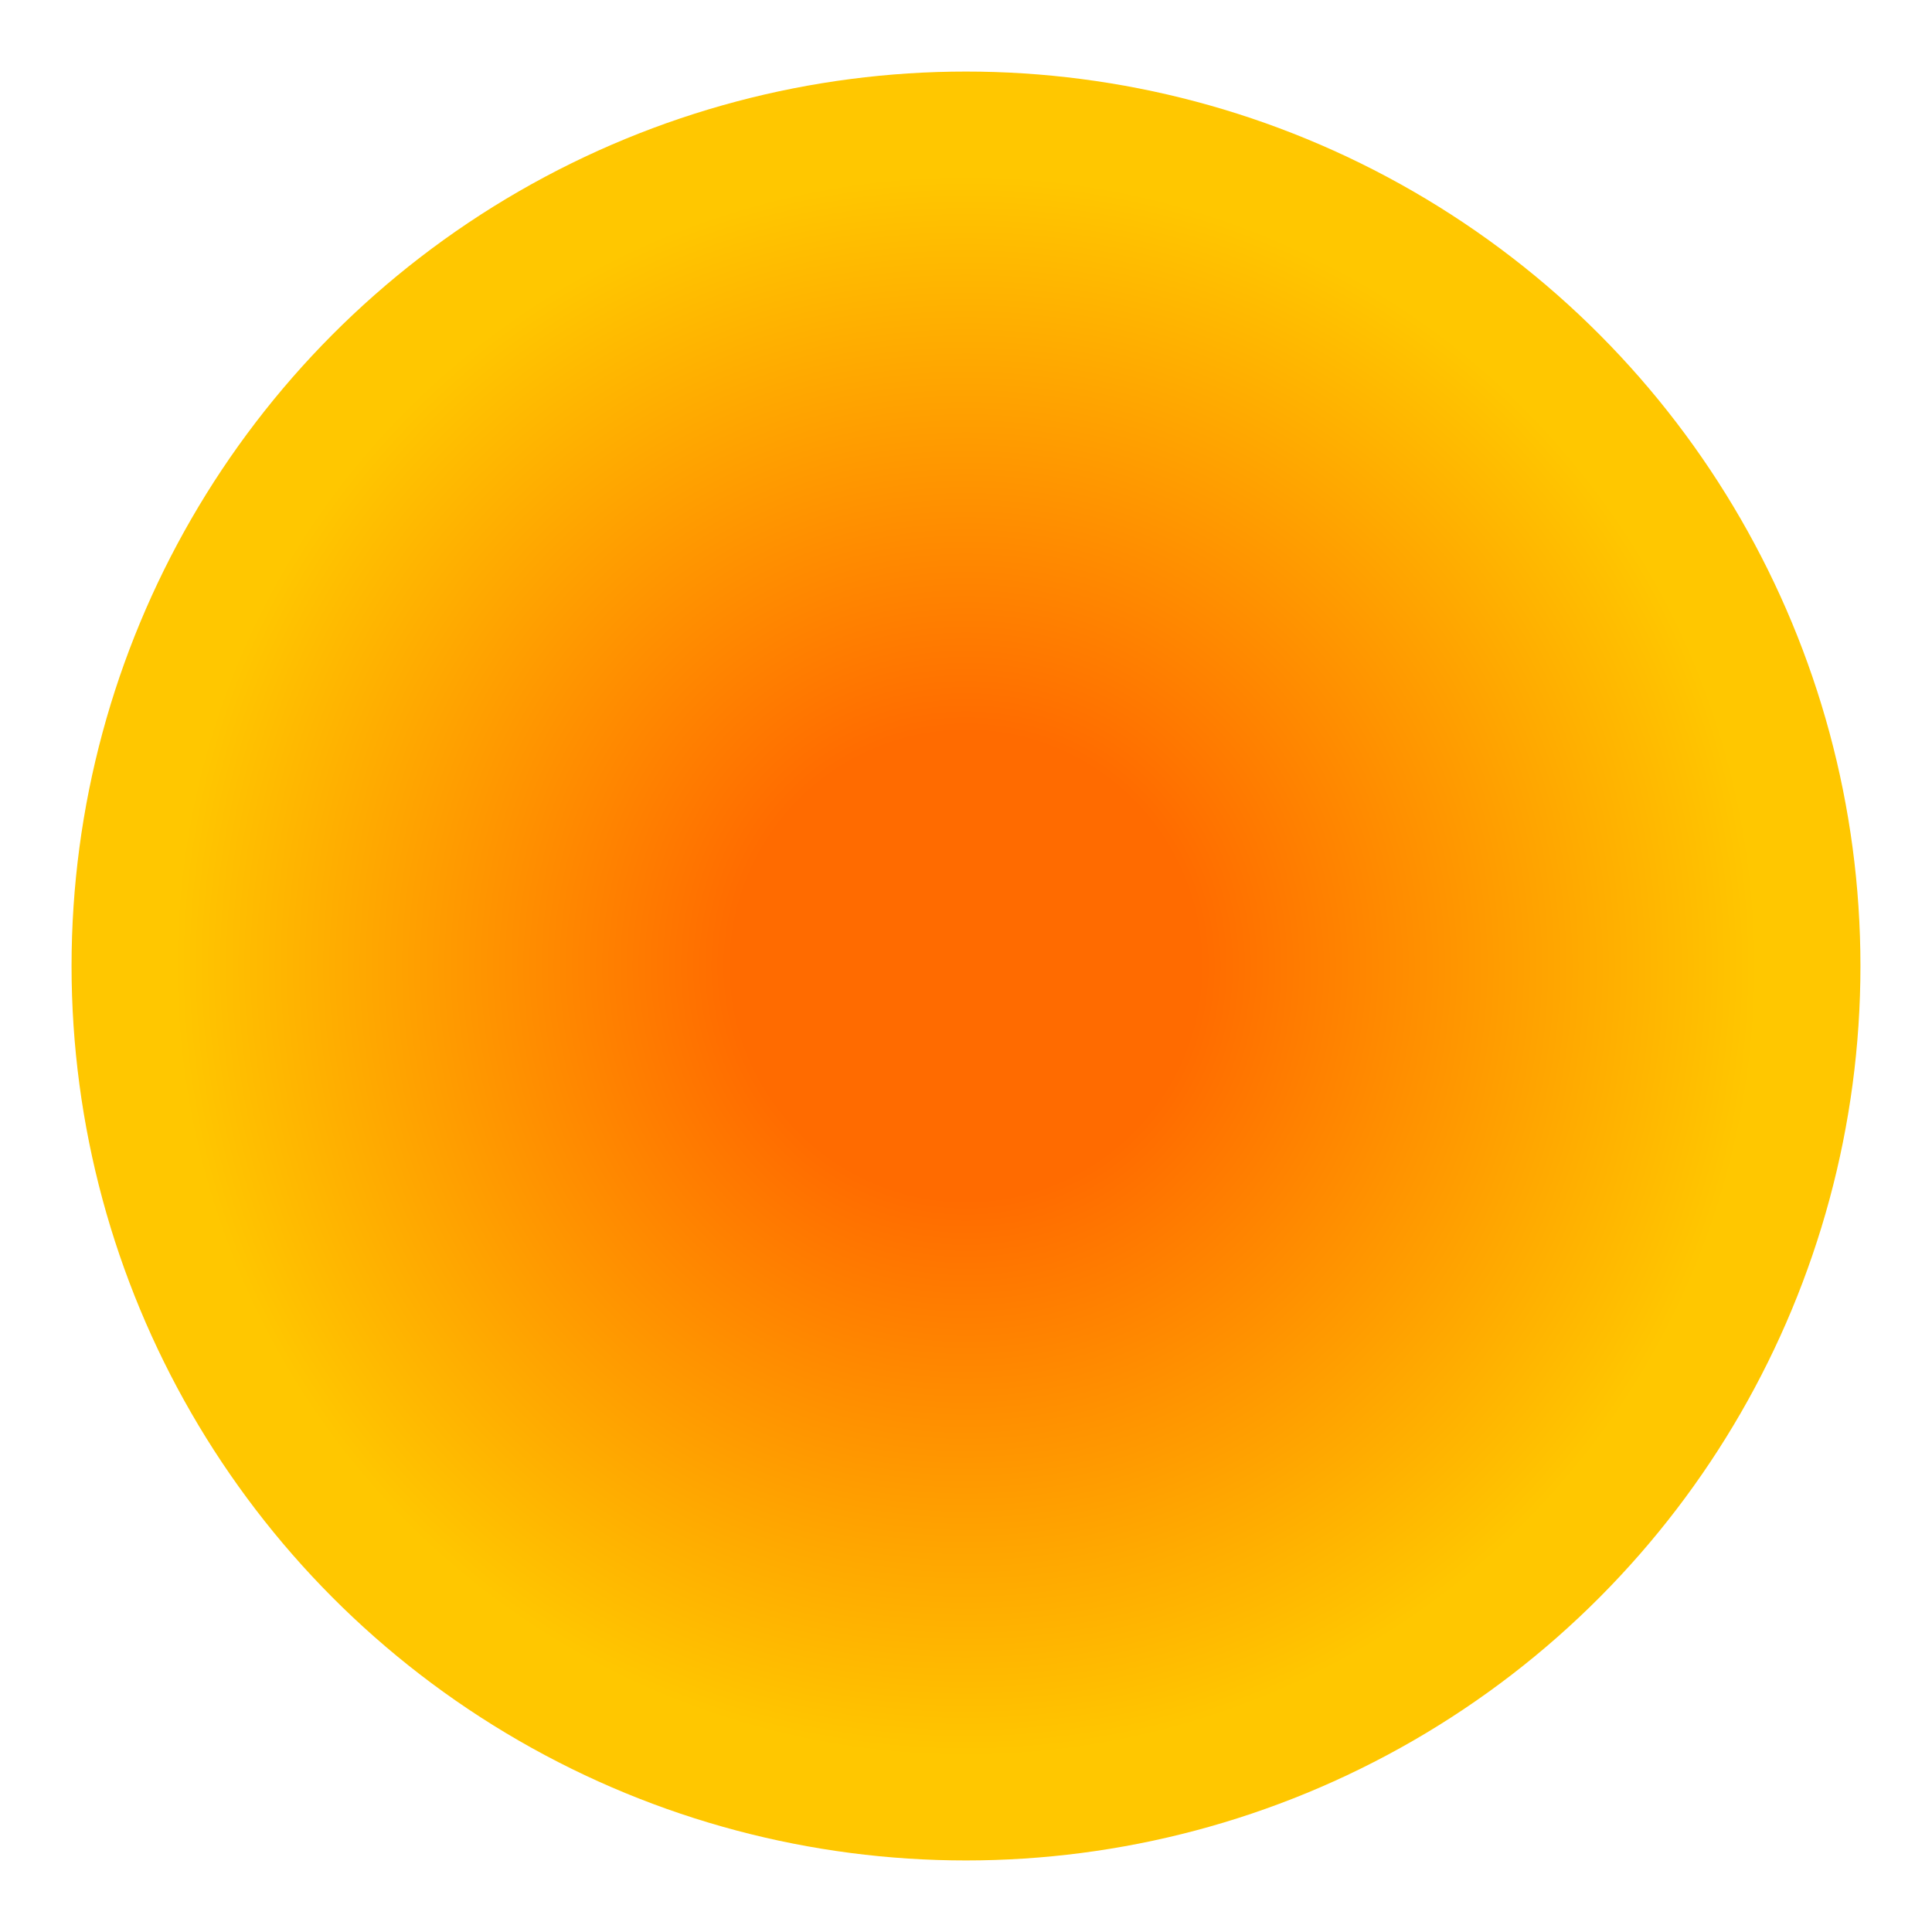 <svg width="108" height="108" viewBox="0 0 108 108" fill="none" xmlns="http://www.w3.org/2000/svg">
<g filter="url(#filter0_f_1_3)">
<circle cx="54" cy="54" r="50" fill="url(#paint0_radial_1_3)"/>
</g>
<defs>
<filter id="filter0_f_1_3" x="0" y="0" width="108" height="108" filterUnits="userSpaceOnUse" color-interpolation-filters="sRGB">
<feFlood flood-opacity="0" result="BackgroundImageFix"/>
<feBlend mode="normal" in="SourceGraphic" in2="BackgroundImageFix" result="shape"/>
<feGaussianBlur stdDeviation="2" result="effect1_foregroundBlur_1_3"/>
</filter>
<radialGradient id="paint0_radial_1_3" cx="0" cy="0" r="1" gradientUnits="userSpaceOnUse" gradientTransform="translate(54 54) rotate(90) scale(44)">
<stop offset="0.295" stop-color="#FF6B00"/>
<stop offset="1" stop-color="#FFC700"/>
</radialGradient>
</defs>
</svg>
